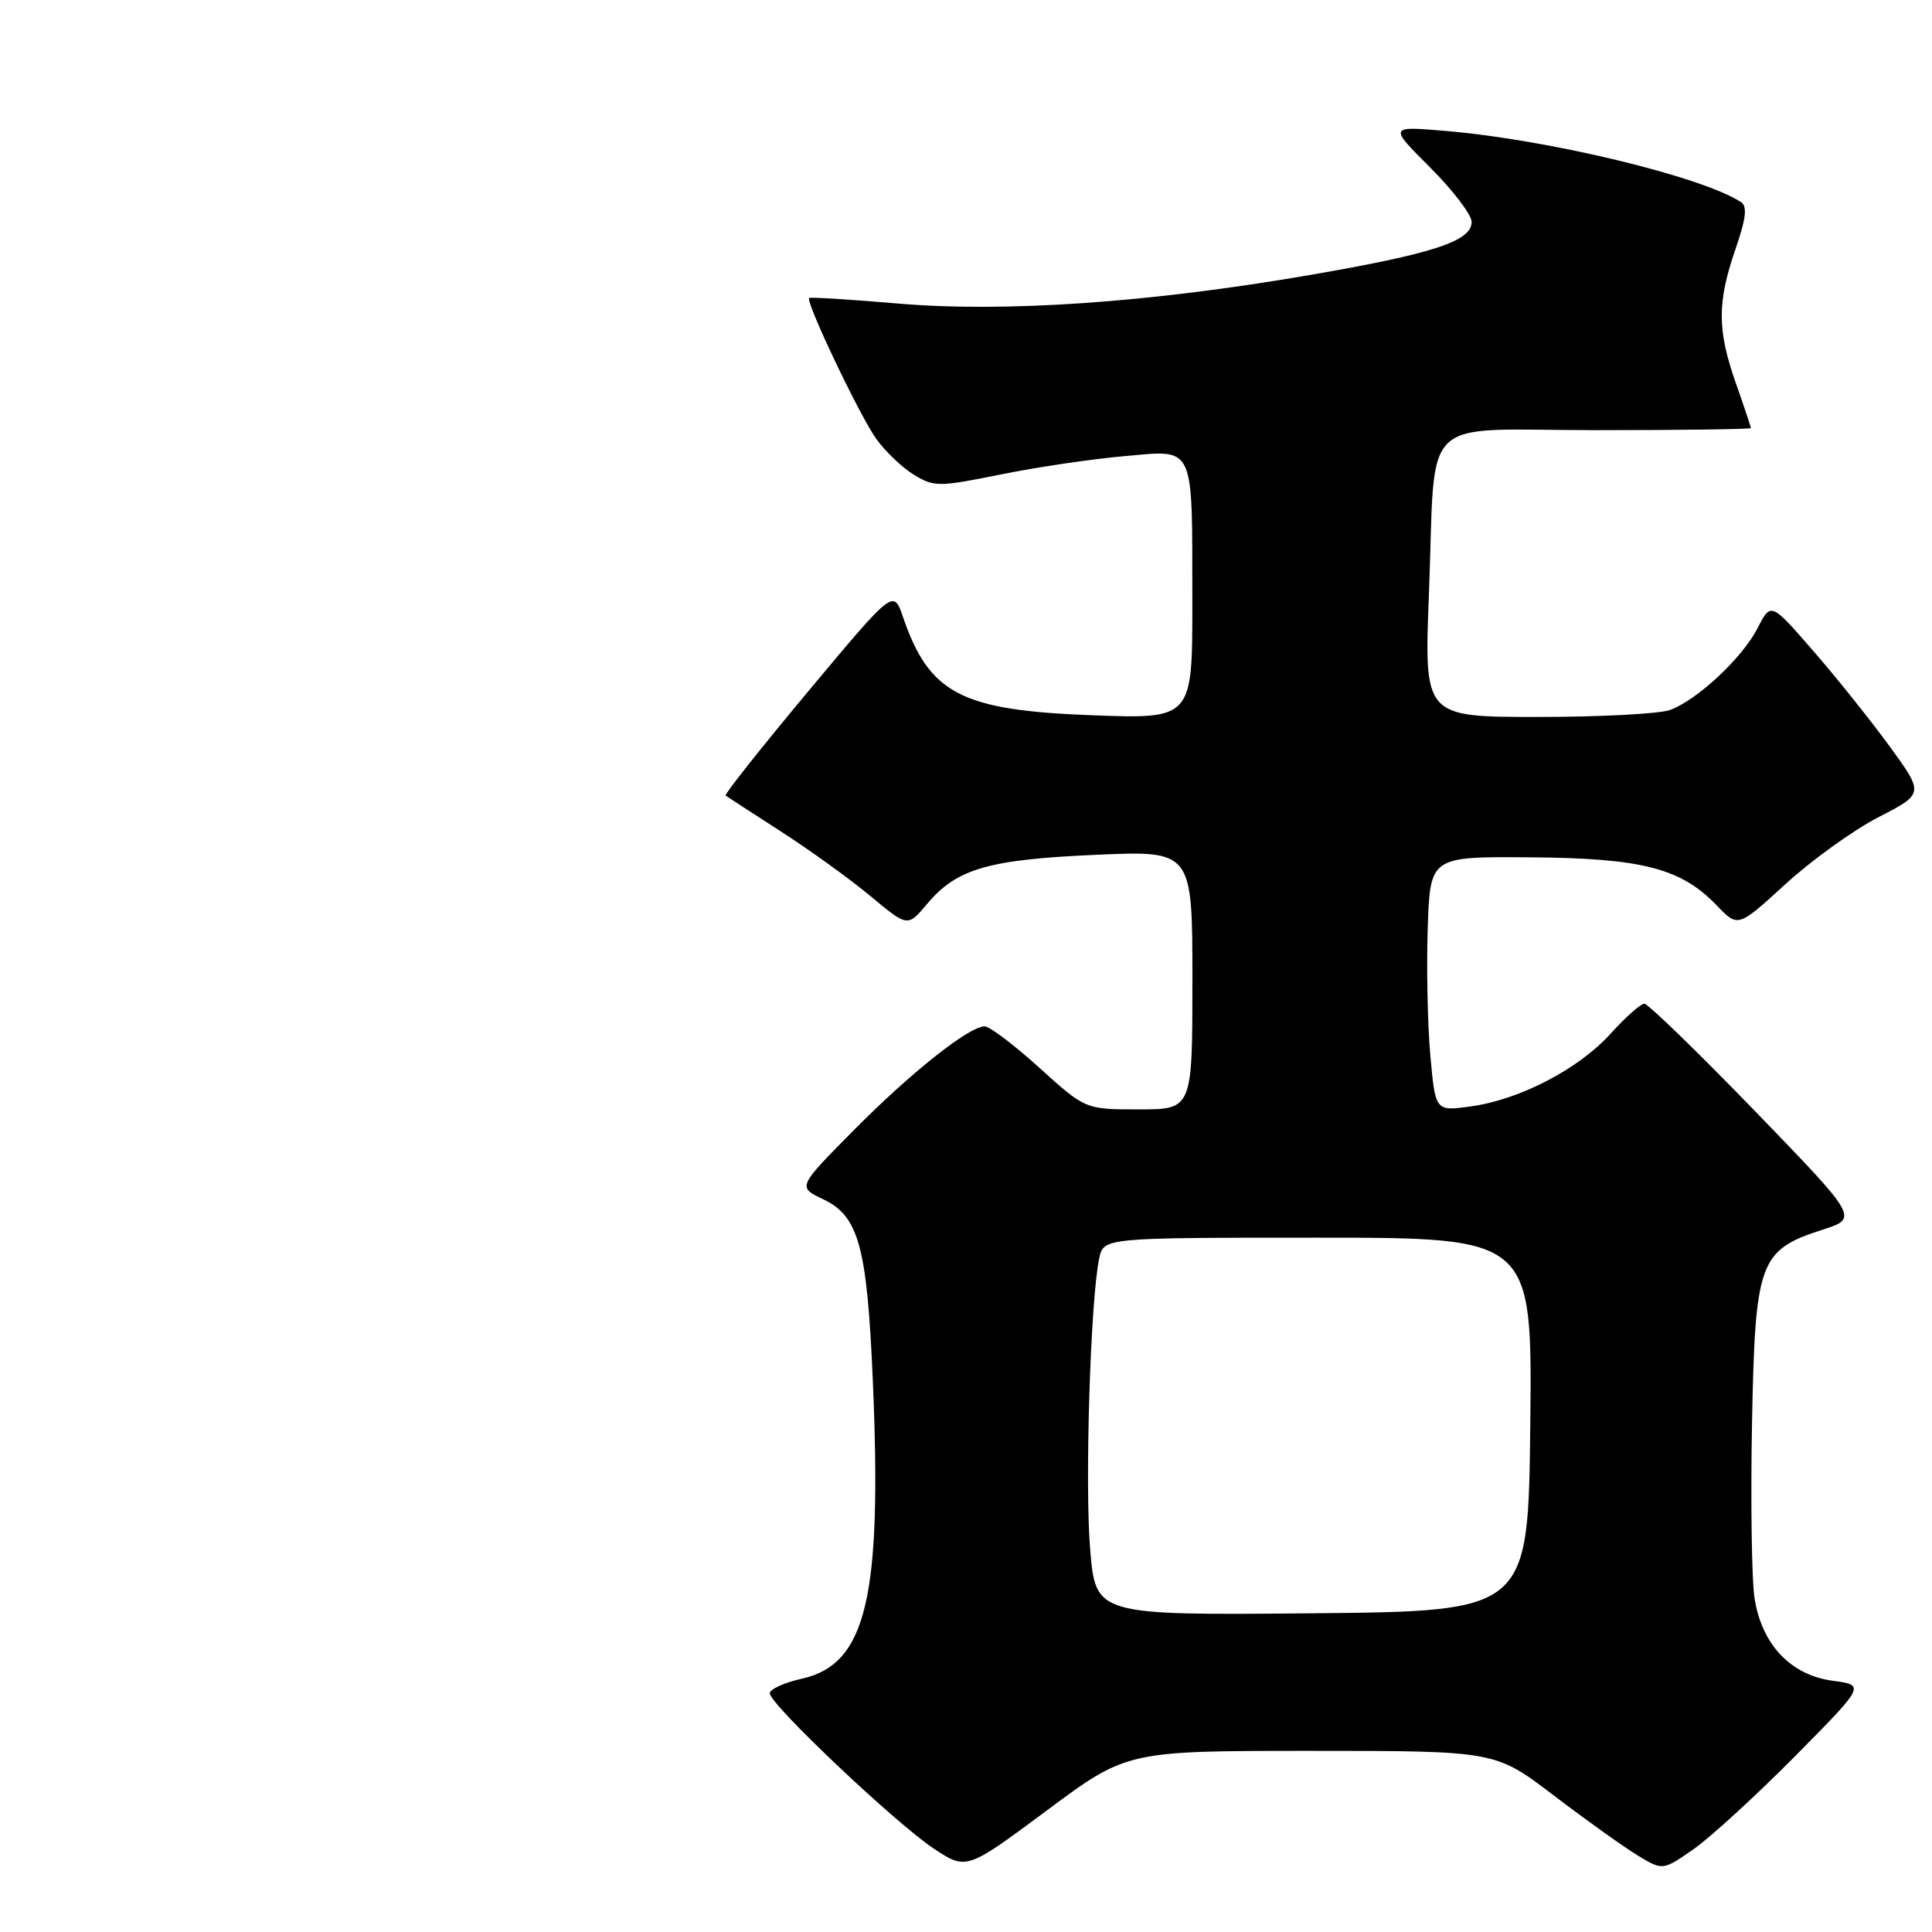 <?xml version="1.0" encoding="UTF-8" standalone="no"?>
<!DOCTYPE svg PUBLIC "-//W3C//DTD SVG 1.1//EN" "http://www.w3.org/Graphics/SVG/1.1/DTD/svg11.dtd" >
<svg xmlns="http://www.w3.org/2000/svg" xmlns:xlink="http://www.w3.org/1999/xlink" version="1.1" viewBox="0 0 256 256">
 <g >
 <path fill="currentColor"
d=" M 173.72 232.00 C 198.12 232.00 198.12 232.00 205.86 237.89 C 210.12 241.14 215.12 244.71 216.96 245.83 C 220.32 247.87 220.32 247.87 224.41 245.02 C 226.66 243.45 232.70 237.91 237.84 232.72 C 247.17 223.29 247.17 223.29 242.84 222.71 C 237.24 221.96 233.40 217.86 232.47 211.67 C 232.11 209.22 231.96 198.88 232.15 188.68 C 232.56 167.14 233.09 165.66 241.47 162.95 C 246.27 161.41 246.27 161.41 232.52 147.20 C 224.96 139.39 218.37 133.00 217.88 133.00 C 217.40 133.00 215.38 134.79 213.41 136.97 C 209.17 141.66 201.34 145.73 194.85 146.61 C 190.19 147.25 190.19 147.25 189.53 139.87 C 189.16 135.82 189.01 128.22 189.18 123.00 C 189.50 113.50 189.50 113.50 202.70 113.60 C 217.55 113.70 222.75 115.04 227.47 119.97 C 230.29 122.91 230.29 122.91 236.56 117.17 C 240.01 114.01 245.56 110.01 248.89 108.29 C 254.96 105.17 254.96 105.17 250.34 98.83 C 247.79 95.35 243.23 89.64 240.18 86.15 C 234.65 79.79 234.65 79.79 232.88 83.25 C 230.87 87.16 224.98 92.68 221.32 94.07 C 219.97 94.58 212.08 95.00 203.79 95.00 C 188.70 95.00 188.70 95.00 189.34 78.75 C 190.29 54.38 187.61 57.00 211.62 57.00 C 222.83 57.00 232.00 56.87 232.00 56.72 C 232.00 56.56 231.10 53.87 230.00 50.74 C 227.53 43.72 227.53 40.06 229.96 33.01 C 231.37 28.93 231.55 27.33 230.68 26.77 C 225.41 23.37 205.16 18.50 191.56 17.35 C 184.01 16.71 184.01 16.71 189.51 22.20 C 192.53 25.22 195.00 28.46 195.00 29.40 C 195.00 31.96 189.93 33.62 173.44 36.46 C 152.31 40.10 133.08 41.43 119.00 40.22 C 112.67 39.68 107.37 39.35 107.22 39.49 C 106.70 39.94 113.88 55.03 116.10 58.14 C 117.30 59.82 119.55 61.97 121.10 62.91 C 123.76 64.53 124.39 64.53 132.60 62.87 C 137.37 61.90 144.75 60.81 148.99 60.44 C 158.45 59.62 157.97 58.57 157.99 79.89 C 158.00 95.28 158.00 95.28 144.56 94.77 C 127.33 94.11 123.14 91.92 119.64 81.73 C 118.39 78.08 118.39 78.08 107.09 91.61 C 100.88 99.05 95.96 105.26 96.15 105.41 C 96.34 105.56 99.65 107.71 103.50 110.19 C 107.35 112.67 112.70 116.53 115.38 118.77 C 120.27 122.84 120.27 122.84 122.84 119.78 C 126.76 115.11 130.92 113.90 145.16 113.27 C 158.00 112.70 158.00 112.70 158.00 129.85 C 158.00 147.00 158.00 147.00 150.91 147.00 C 143.81 147.00 143.81 147.00 137.74 141.50 C 134.39 138.47 131.13 136.00 130.48 136.00 C 128.40 136.00 120.71 142.10 113.09 149.80 C 105.67 157.29 105.67 157.29 109.08 158.91 C 113.78 161.13 114.89 165.16 115.65 182.86 C 116.90 211.74 114.80 220.53 106.23 222.44 C 103.90 222.96 102.00 223.83 102.00 224.37 C 102.00 225.82 118.66 241.58 123.73 244.95 C 128.06 247.81 128.06 247.81 138.69 239.91 C 149.32 232.00 149.32 232.00 173.72 232.00 Z  M 144.45 205.27 C 143.73 196.66 144.49 172.16 145.65 166.75 C 146.23 164.00 146.23 164.00 174.63 164.00 C 203.03 164.00 203.03 164.00 202.77 188.75 C 202.50 213.50 202.50 213.50 173.84 213.77 C 145.18 214.03 145.18 214.03 144.45 205.27 Z "/>
</g>
</svg>